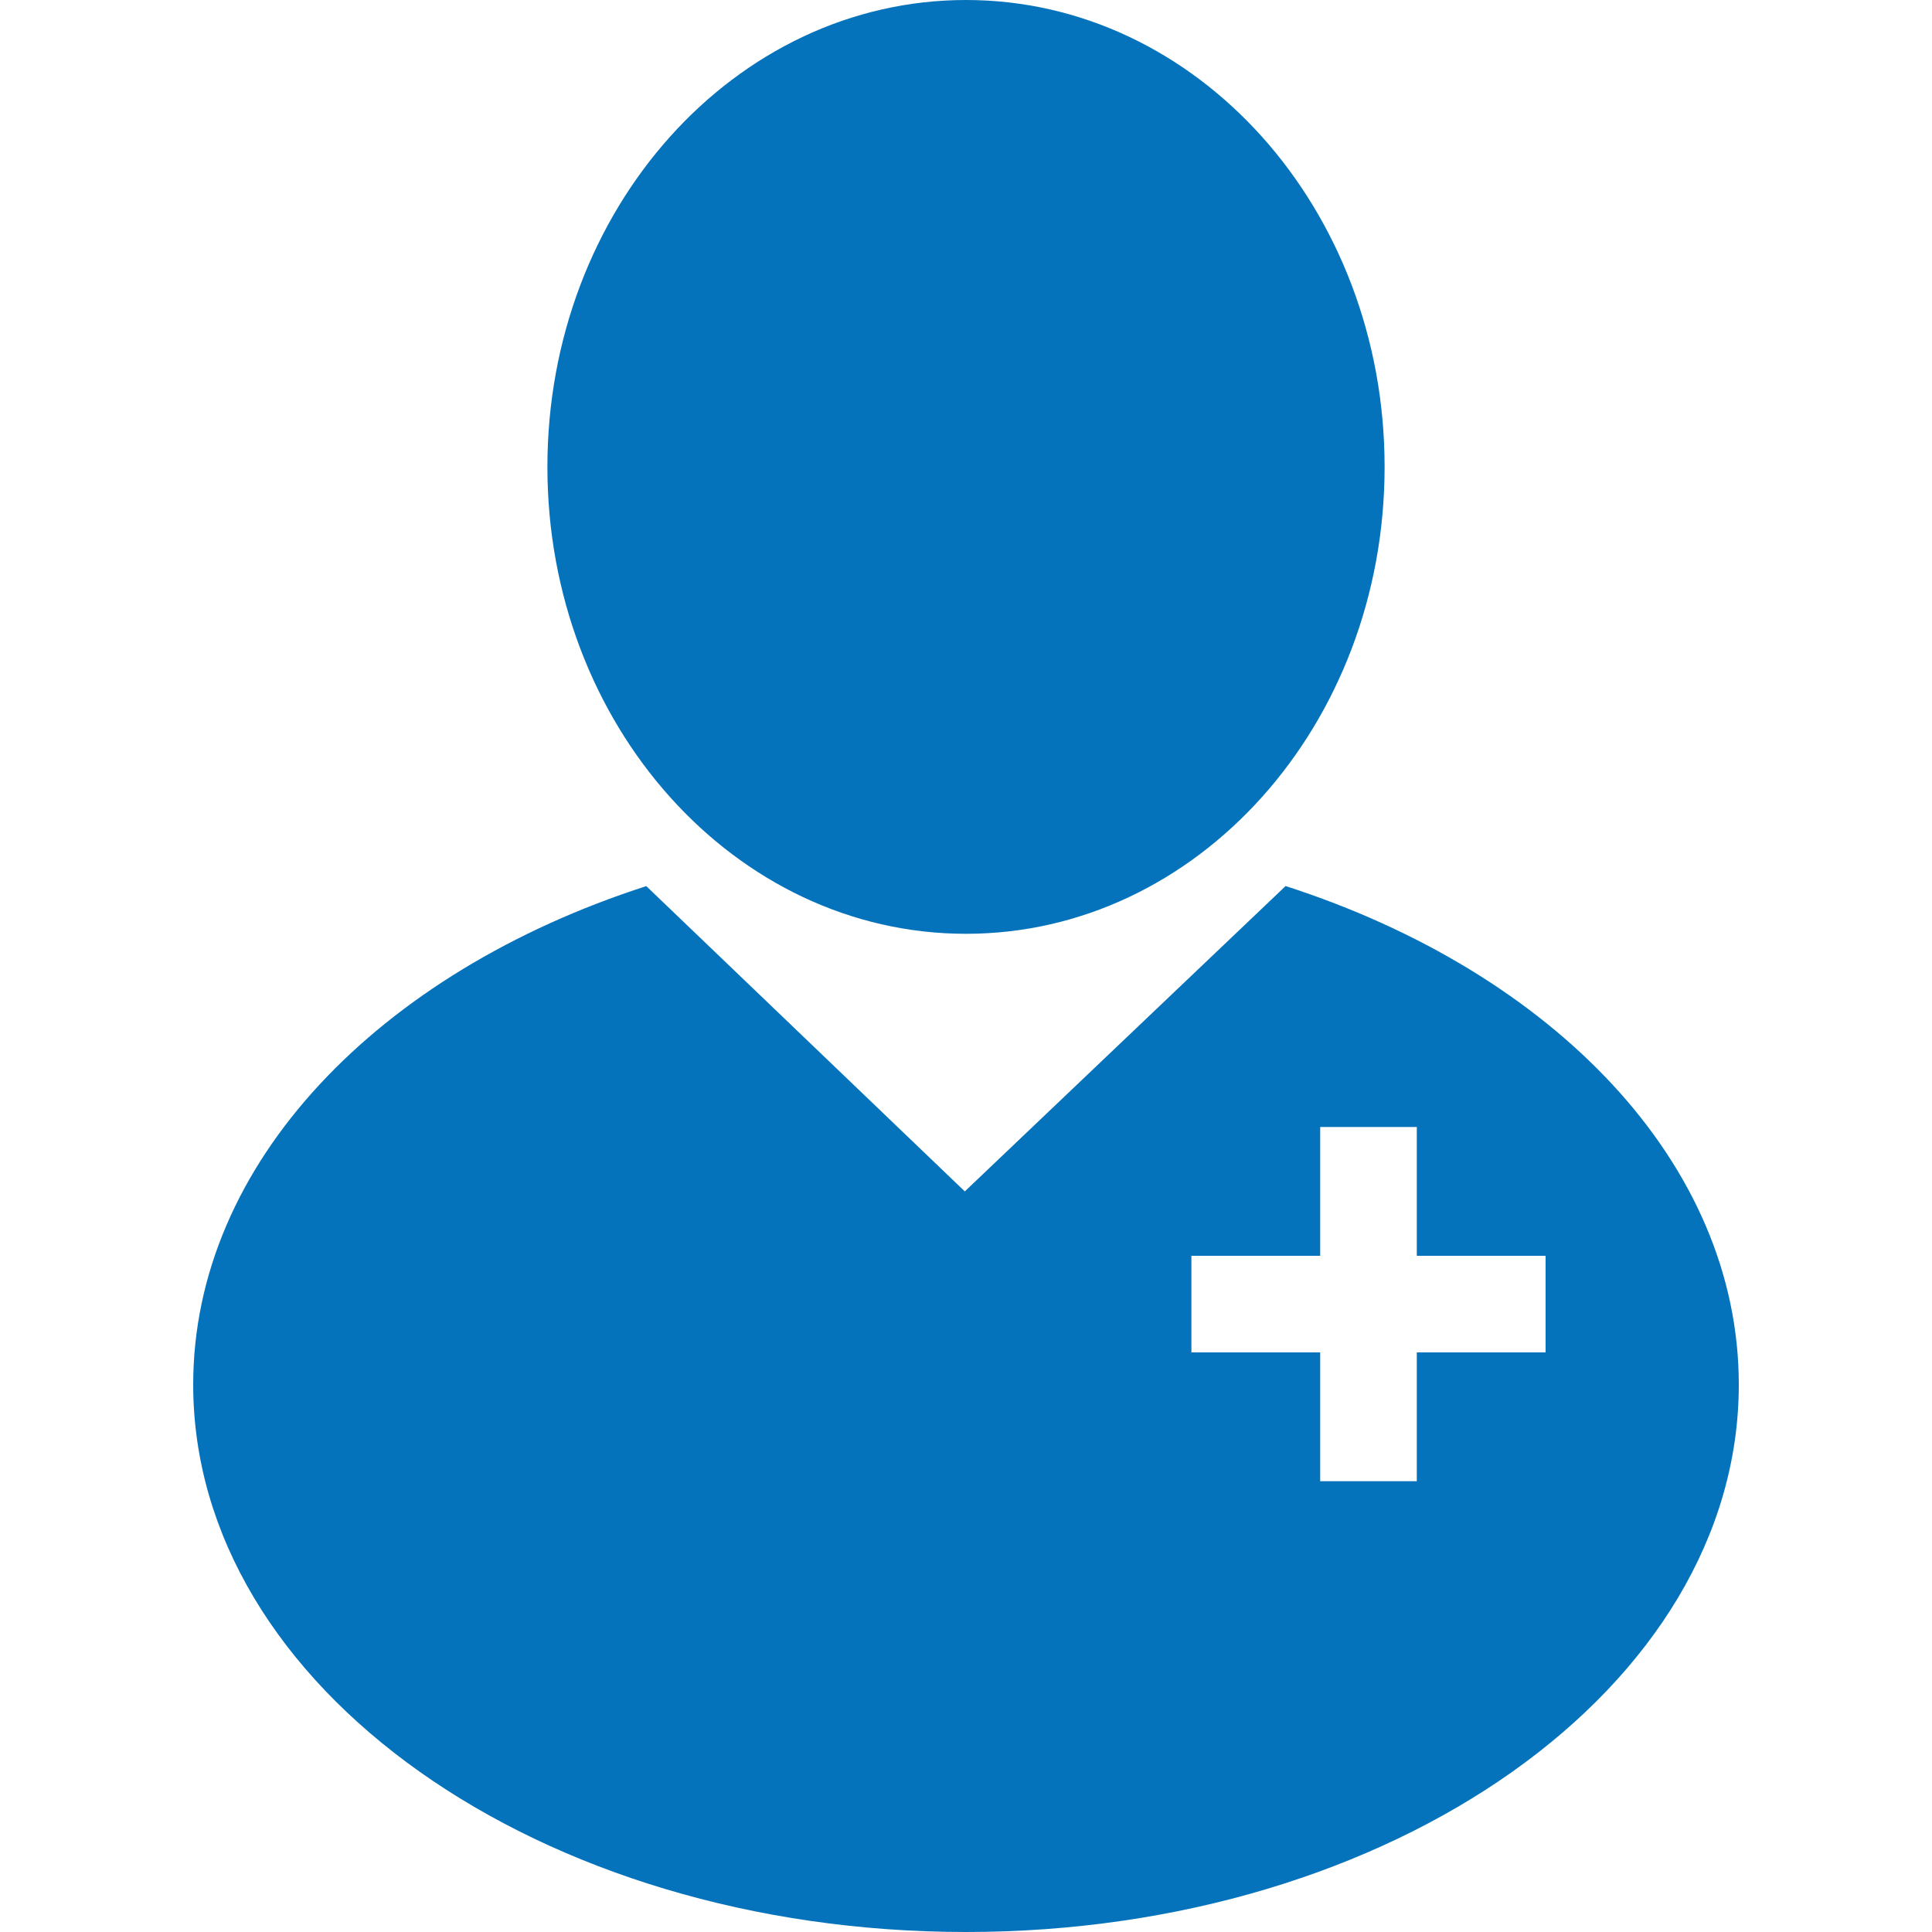 <?xml version="1.0" encoding="UTF-8"?>
<svg width="60px" height="60px" viewBox="0 0 60 60" version="1.1" xmlns="http://www.w3.org/2000/svg" xmlns:xlink="http://www.w3.org/1999/xlink">
    <title>icon-non-physician</title>
    <g id="Page-1" stroke="none" stroke-width="1" fill="none" fill-rule="evenodd">
        <g id="PECOS-2.0-Icons-&amp;-Illus-v14" transform="translate(-986, -1462)" fill="#0573BB">
            <g id="Wizard-Icons" transform="translate(972, 1353)">
                <g id="icon-non-physician" transform="translate(14, 109)">
                    <path d="M39.925,27.517 C48.227,30.192 54,36.118 54,43 C54,52.389 43.255,60 30,60 C16.745,60 6,52.389 6,43 C6,36.119 11.771,30.194 20.071,27.519 L29.963,37 Z M44,35 L41,35 L41,39 L37,39 L37,42 L41,42 L41,46 L44,46 L44,42 L48,42 L48,39 L44,39 L44,35 Z M30,0 C37.18,0 43,6.492 43,14.5 C43,22.508 37.18,29 30,29 C22.82,29 17,22.508 17,14.5 C17,6.492 22.82,0 30,0 Z"></path>
                </g>
            </g>
        </g>
    </g>
</svg>